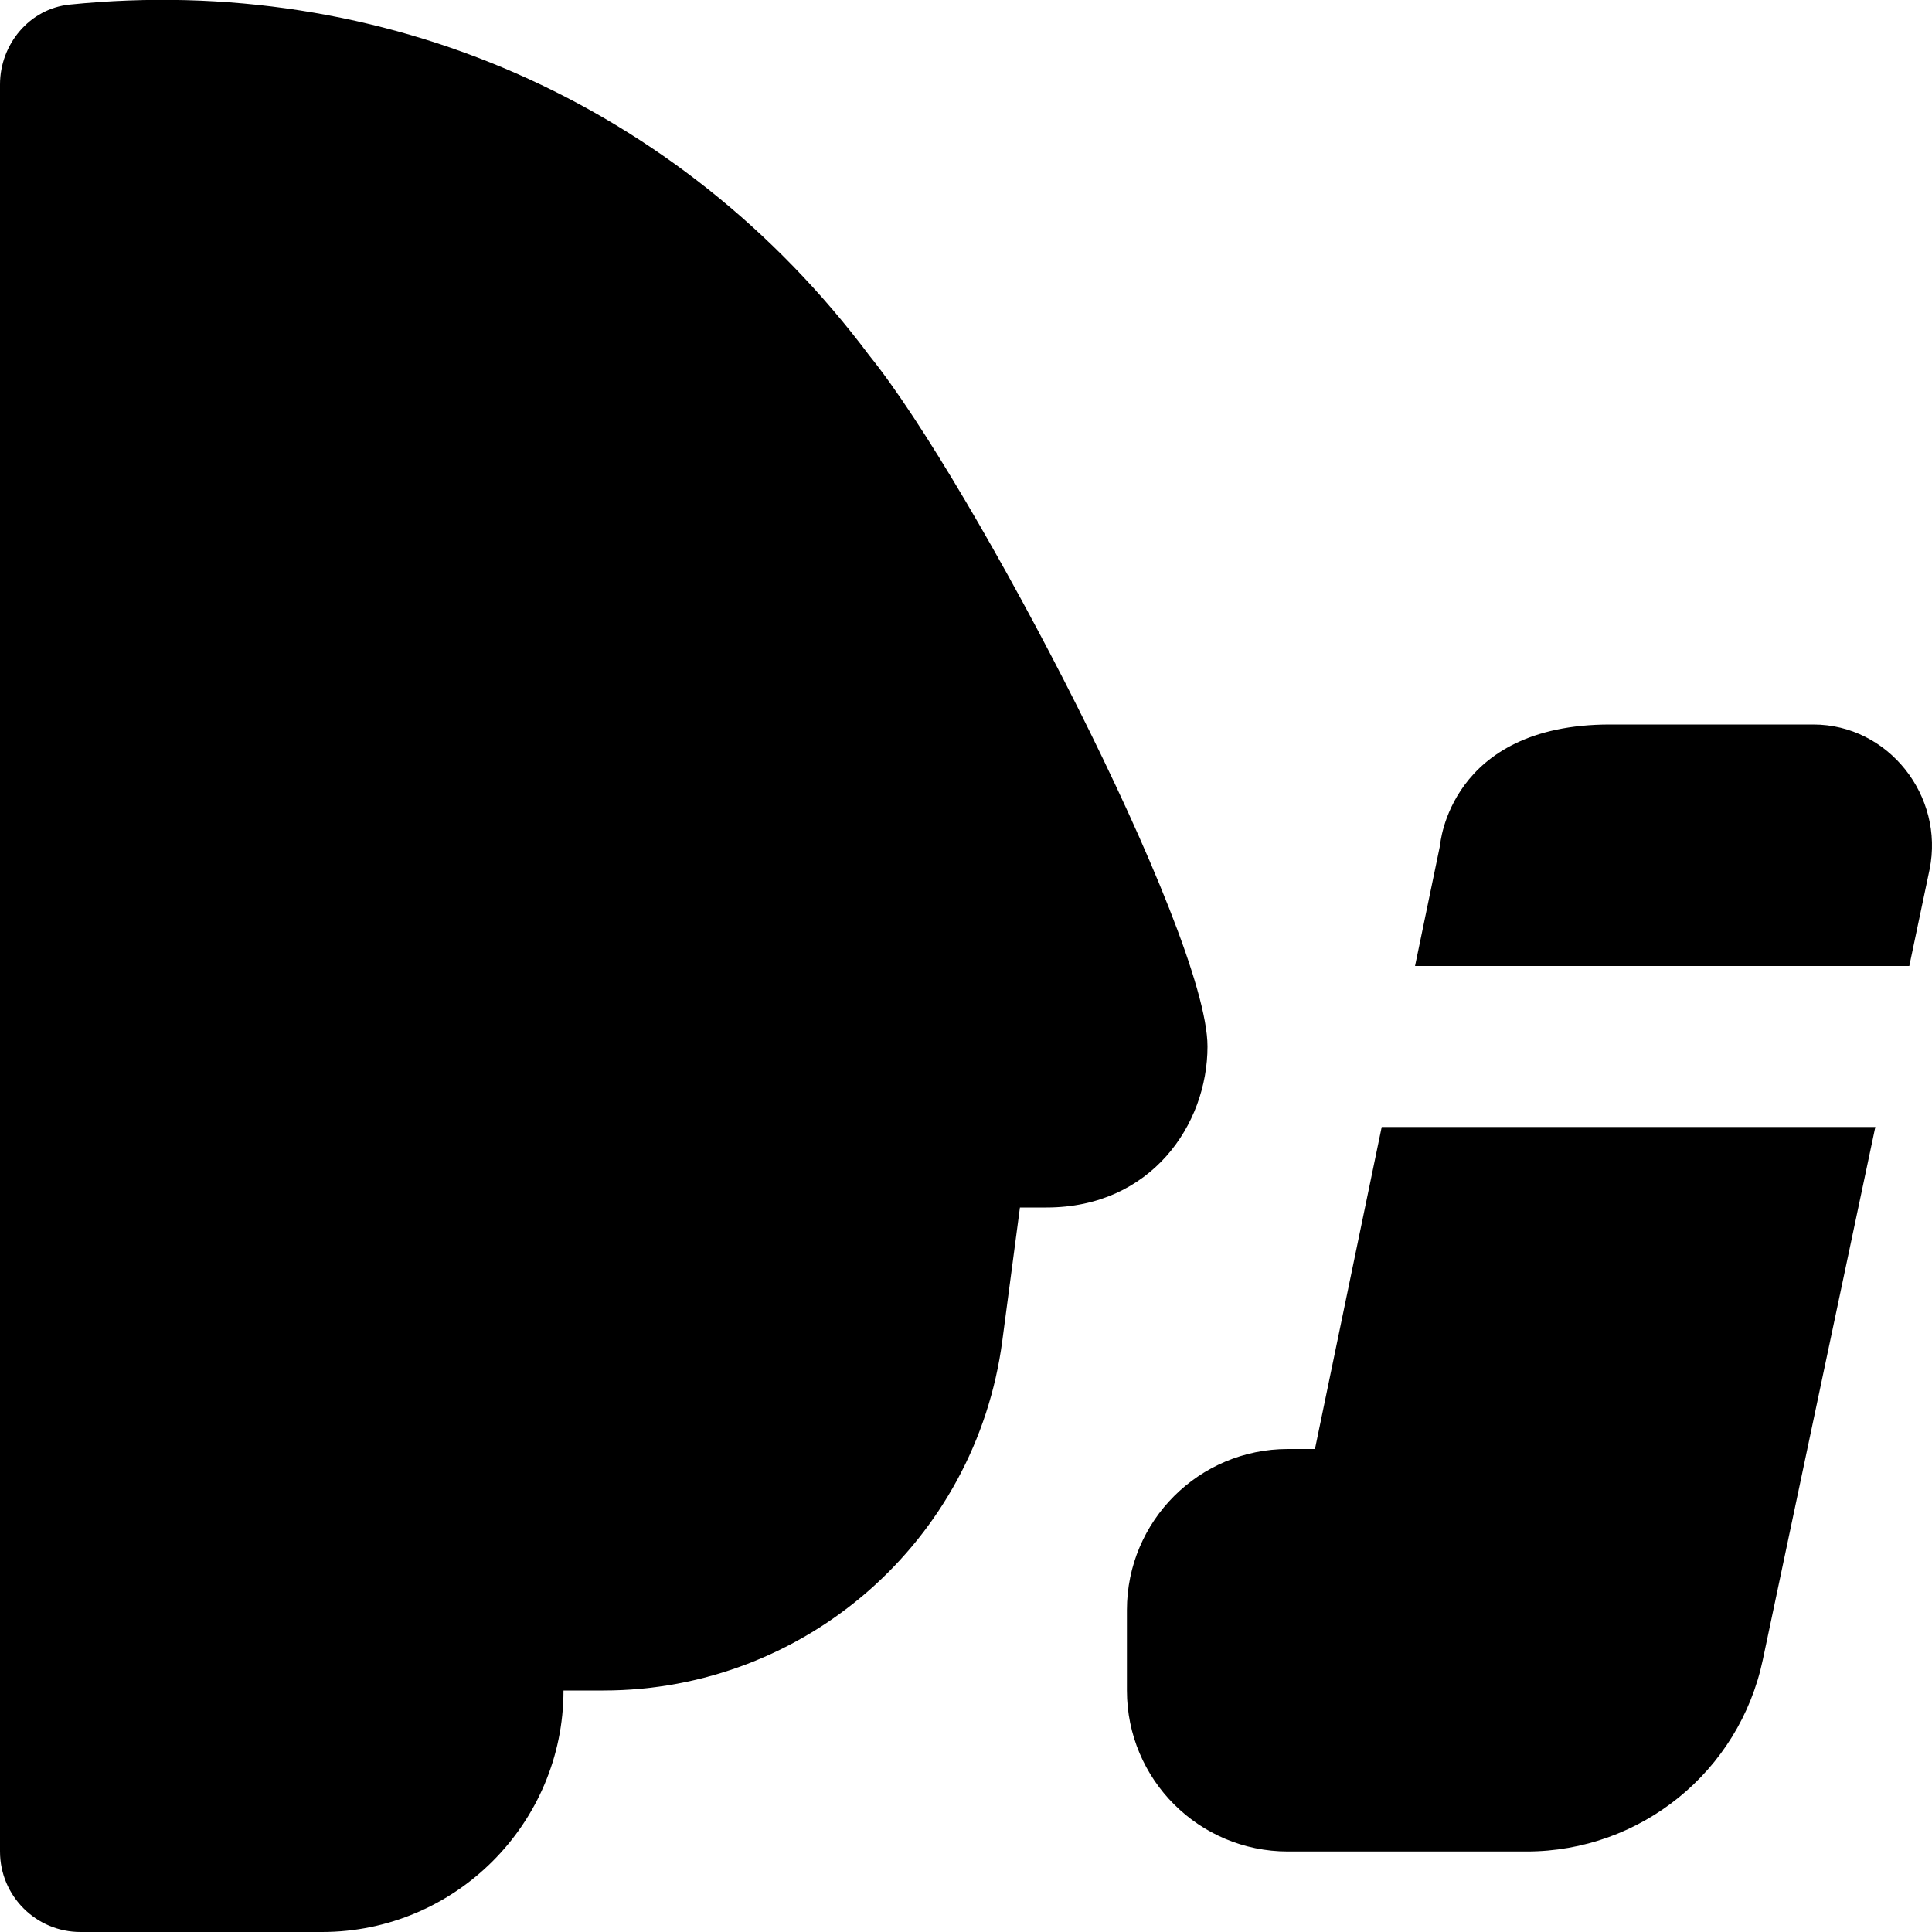 <svg id="Layer_1" viewBox="0 0 24 24" xmlns="http://www.w3.org/2000/svg" data-name="Layer 1"><path d="m15 13c0 .97-.701 2-2 2h-.33l-.219 1.656c-.328 2.486-2.448 4.344-4.956 4.344h-.495c0 1.654-1.346 3-3 3h-3c-.552 0-1-.448-1-1v-21.951c0-.499.367-.941.864-.992 3.894-.395 7.582 1.217 9.936 4.361 1.268 1.566 4.2 7.161 4.2 8.582zm8.718-1 .252-1.199c.186-.913-.512-1.801-1.444-1.801h-2.526c-2 0-2.111 1.5-2.111 1.5l-.311 1.5h6.139zm-6.554 2-.829 4h-.336c-1.105 0-2 .895-2 2v1c0 1.105.895 2 2 2h2.964c1.418 0 2.642-.993 2.935-2.38l1.398-6.62h-6.134z"/></svg>